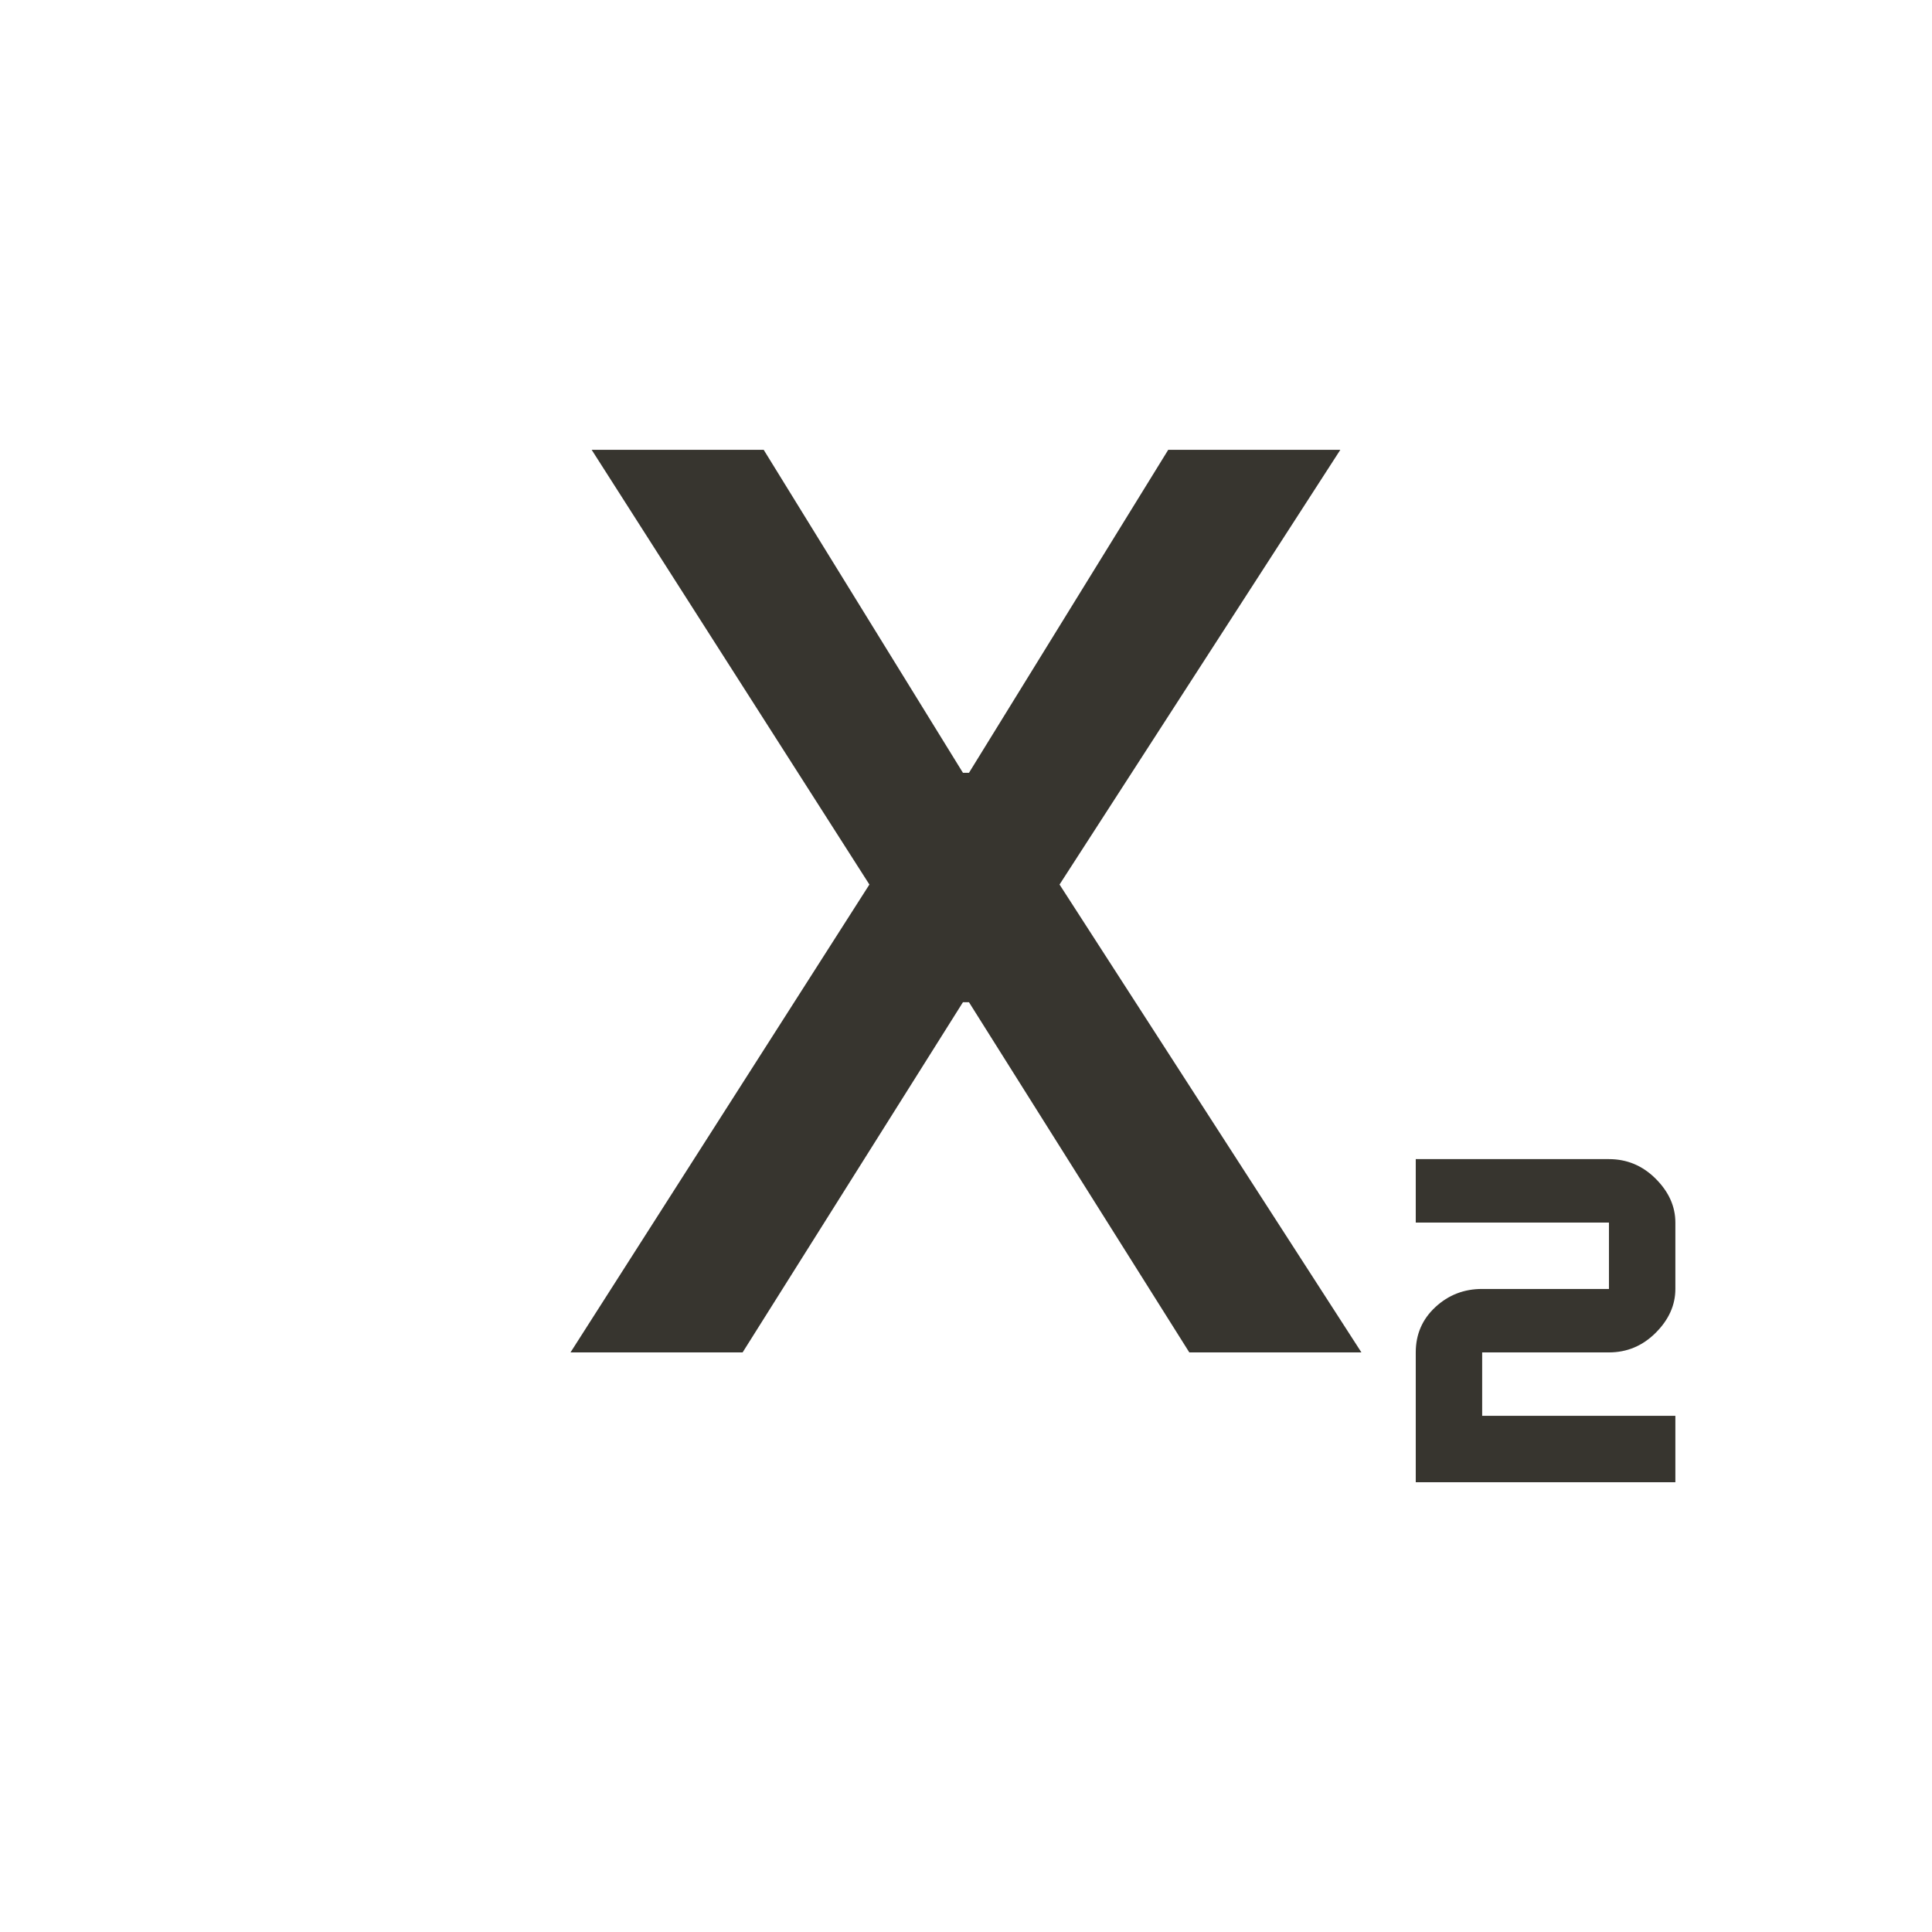 <!-- Generated by IcoMoon.io -->
<svg version="1.1" xmlns="http://www.w3.org/2000/svg" width="24" height="24" viewBox="0 0 24 24">
<title>subscript</title>
<path fill="#37352f" d="M19.987 16.8h-1.575v0.788h2.4v0.825h-3.225v-1.613q0-0.337 0.244-0.563t0.581-0.225h1.575v-0.825h-2.4v-0.788h2.4q0.337 0 0.581 0.244t0.244 0.544v0.825q0 0.3-0.244 0.544t-0.581 0.244zM7.087 16.8h2.138l2.737-4.35h0.075l2.737 4.35h2.138l-3.75-5.812 3.488-5.4h-2.138l-2.475 4.012h-0.075l-2.475-4.012h-2.137l3.45 5.4z"></path>
</svg>
